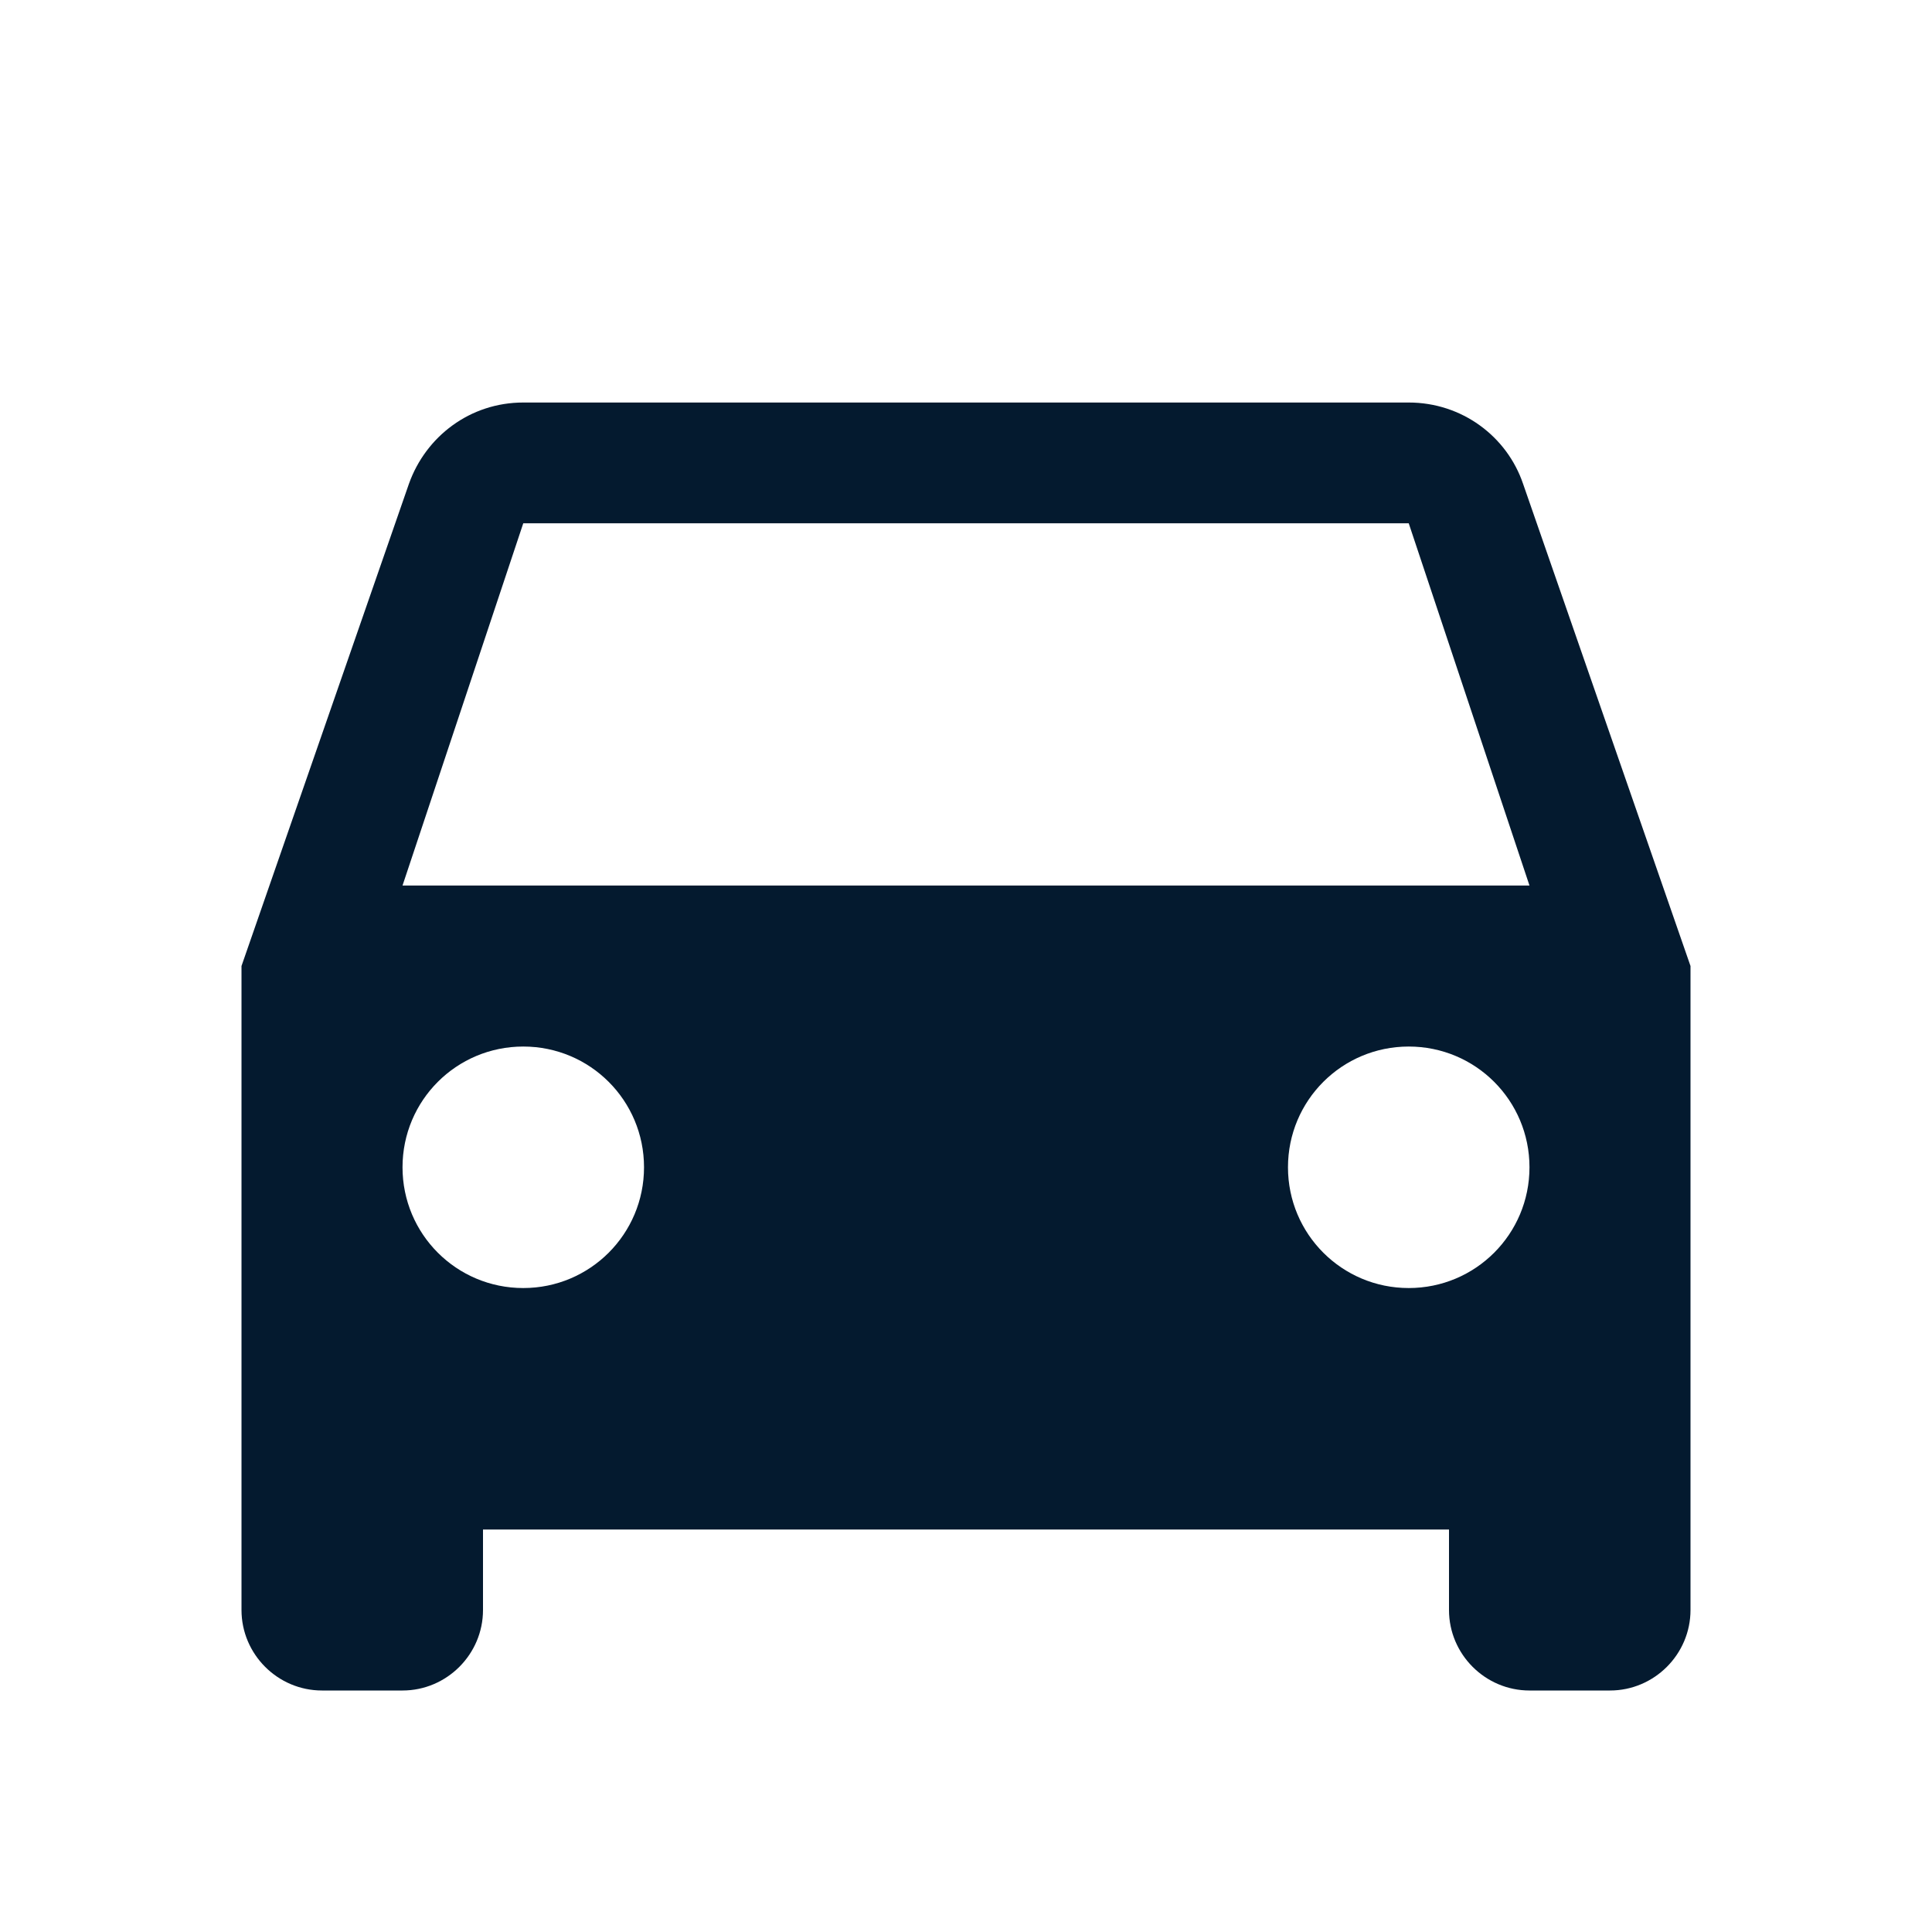 <svg width="32" height="32" viewBox="0 0 32 32" fill="none" xmlns="http://www.w3.org/2000/svg">
<g clip-path="url(#clip0_1778_2735)">
<path d="M25.227 8.014C24.96 7.227 24.213 6.667 23.333 6.667H8.667C7.787 6.667 7.053 7.227 6.773 8.014L4 16V26.667C4 27.4 4.6 28 5.333 28H6.667C7.4 28 8 27.4 8 26.667V25.334H24V26.667C24 27.4 24.6 28 25.333 28H26.667C27.4 28 28 27.4 28 26.667V16L25.227 8.014ZM8.667 21.334C7.56 21.334 6.667 20.44 6.667 19.334C6.667 18.227 7.56 17.334 8.667 17.334C9.773 17.334 10.667 18.227 10.667 19.334C10.667 20.44 9.773 21.334 8.667 21.334ZM23.333 21.334C22.227 21.334 21.333 20.44 21.333 19.334C21.333 18.227 22.227 17.334 23.333 17.334C24.44 17.334 25.333 18.227 25.333 19.334C25.333 20.44 24.44 21.334 23.333 21.334ZM6.667 14.667L8.667 8.667H23.333L25.333 14.667H6.667Z" fill="#041A2F"/>
</g>
<defs>
<clipPath id="clip0_1778_2735">
<rect width="32" height="32" fill="white"/>
</clipPath>
</defs>
</svg>
